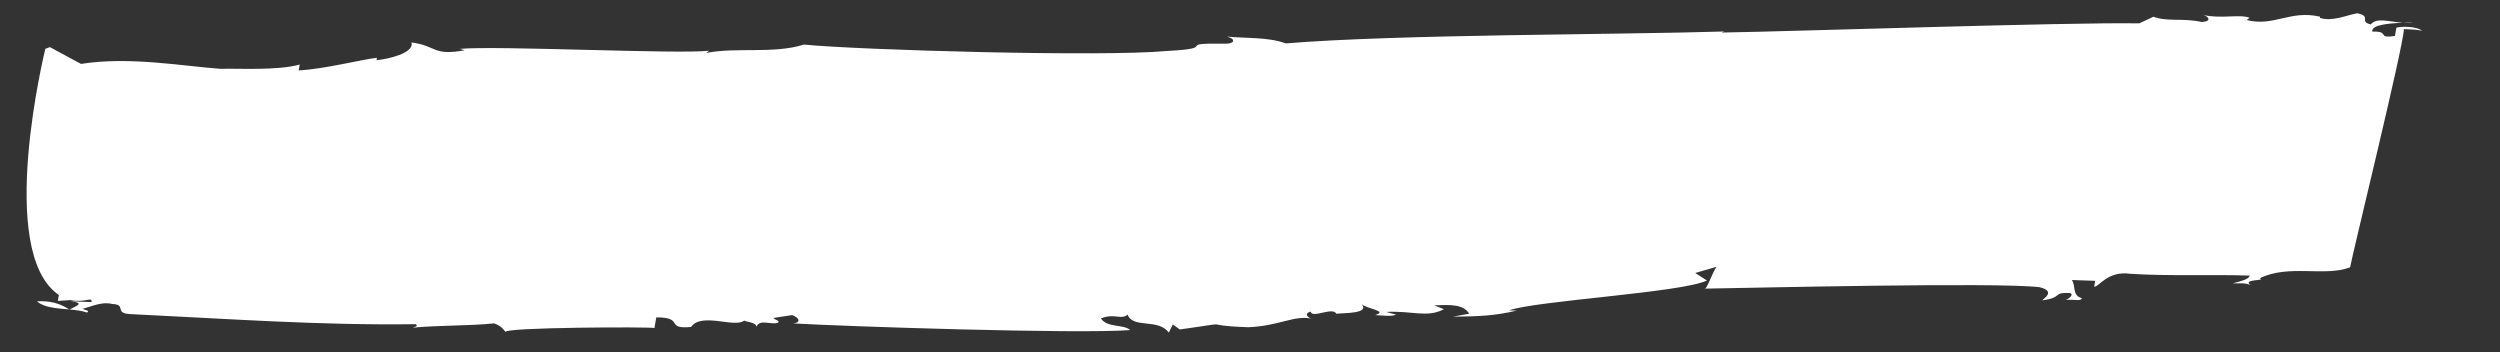 <svg width="376" height="53" xmlns="http://www.w3.org/2000/svg" xmlns:xlink="http://www.w3.org/1999/xlink" overflow="hidden"><rect width="100%" height="100%" fill="#333333" stroke="none"/><defs><clipPath id="clip0"><rect x="265" y="191" width="376" height="53"/></clipPath><clipPath id="clip1"><rect x="266" y="192" width="374" height="51"/></clipPath><clipPath id="clip2"><rect x="266" y="192" width="374" height="51"/></clipPath></defs><g clip-path="url(#clip0)" transform="translate(-265 -191)"><g clip-path="url(#clip1)"><g clip-path="url(#clip2)"><path d="M69.402 262.542C67.585 262.381 65.666 262.288 64.554 261.323 66.517 261.216 68.004 261.618 69.402 262.542ZM69.438 262.563C69.445 262.558 69.458 262.554 69.466 262.55 69.441 262.549 69.423 262.545 69.402 262.542 69.416 262.552 69.427 262.554 69.438 262.563ZM421.902 219.364C421.448 219.383 420.931 219.402 420.407 219.424 420.907 219.453 421.417 219.456 421.902 219.364ZM157.429 265.337 157.706 263.739C162.016 263.716 158.961 265.568 162.945 265.173 164.504 262.912 169.564 265.407 170.941 264.206 170.91 264.386 172.861 264.454 172.737 265.162 173.334 263.934 174.744 264.877 175.974 264.563 176.42 264.222 175.647 264.196 175.313 263.826L178.132 263.392C179.234 263.787 179.506 264.509 178.308 264.643 185.675 265.083 221.042 266.259 228.978 265.646 227.958 264.719 225.508 265.345 224.577 263.887 226.675 263.07 227.666 264.173 228.591 263.314 229.396 265.482 233.202 263.833 234.79 266.03L235.392 264.801 236.435 265.553C245.662 264.274 238.543 264.929 246.723 265.219 251.457 265.03 253.707 263.325 256.341 263.953 255.95 263.94 254.906 263.188 256.132 262.874 256.341 263.953 259.397 262.1 259.994 263.189 261.195 263.053 265.087 263.192 263.77 261.717 264.431 262.453 267.903 262.755 265.836 263.394 267.007 263.437 268.142 263.654 268.985 263.329L267.481 262.918C271.437 262.704 273.592 263.846 276.169 262.511L274.707 261.925C277.072 261.832 279.05 261.721 279.978 263.18L277.55 263.629C281.472 263.591 283.838 263.496 287.107 262.719L285.94 262.679C290.105 261.221 311.892 260.017 315.729 258.192L313.962 257.059 317.262 256.105C316.871 256.091 315.669 259.783 315.342 259.414 322.413 259.309 359.197 258.43 365.728 259.193 368.363 259.821 366.202 260.992 366.172 261.171 369.379 260.748 367.555 259.97 370.282 260.067 371.026 260.271 370.128 260.955 369.709 261.117 370.904 260.983 372.012 261.375 372.103 260.846 370.609 260.435 371.241 259.031 370.609 258.118L374.116 258.24 373.96 259.127C374.742 259.154 375.943 256.701 379.388 257.178 385.2 257.562 391.513 257.251 397.358 257.456 397.267 257.988 396.04 258.302 394.81 258.614 395.594 258.641 396.788 258.505 397.51 258.887 396.098 257.947 399.963 258.261 398.859 257.865 403.14 255.697 408.678 257.677 412.457 256.205 412.787 254.255 420.548 222.704 420.548 220.385 421.721 220.427 422.888 220.469 423.247 220.66 422.944 220.115 420.638 219.854 419.413 220.166L419.202 221.409C416.382 221.845 418.541 220.671 415.789 220.755 415.642 219.738 418.175 219.521 420.406 219.423 418.397 219.305 416.397 218.564 415.579 219.677 413.691 219.254 415.789 218.434 413.515 217.999 411.896 218.298 409.768 219.293 407.908 218.692L407.941 218.513C403.418 217.463 401.021 220.055 396.889 219.017L397.334 218.677C395.873 218.089 392.997 218.879 390.362 218.252 391.114 218.457 391.767 219.193 390.183 219.314 387.153 218.673 385.086 219.314 382.871 218.522L380.745 219.518C370.196 219.324 328.529 220.739 317.932 220.898L318.347 220.739C302.201 221.237 269.058 221.159 252.371 222.531 249.79 221.551 246.231 221.781 243.538 221.507 245.035 221.916 244.522 222.611 243.353 222.571 235.149 222.458 242.799 223.249 234.502 223.668 224.948 224.58 188.387 223.542 179.906 222.707 175.351 224.152 169.664 223.059 165.201 223.973L165.65 223.632C160.857 224.176 133.724 222.837 128.153 223.354L128.902 223.561C124.044 224.458 124.706 222.877 120.878 222.385 121.381 224.006 117.218 224.927 115.631 225.049L115.691 224.694C113.297 224.967 107.874 226.375 103.921 226.593L104.076 225.706C100.779 226.659 94.58 226.263 92.21 226.356 86.791 225.989 78.433 224.445 71.187 225.617L66.506 223.089 65.821 223.34C65.821 223.34 58.282 253.867 67.852 260.369L67.7 261.254 69.592 261.14C71.862 261.576 72.912 260.55 72.758 261.433L69.648 261.325C71.929 261.581 70.336 262.051 69.466 262.552 70.418 262.637 71.343 262.744 72.101 263.015 72.55 262.675 71.771 262.648 71.416 262.455 72.643 262.143 74.352 261.311 75.846 261.719 78.182 261.802 75.995 263.153 78.721 263.249 93.096 263.934 107.024 264.96 121.553 264.76 121.883 265.127 121.49 265.114 121.07 265.279 125.447 264.897 129.338 265.035 133.323 264.639 134.43 265.035 134.732 265.581 135.06 265.949 134.401 265.213 157.07 265.146 157.429 265.337Z" fill="#FFFFFF" transform="matrix(1 0 0 1 205.999 -25.003)"/></g></g></g></svg>